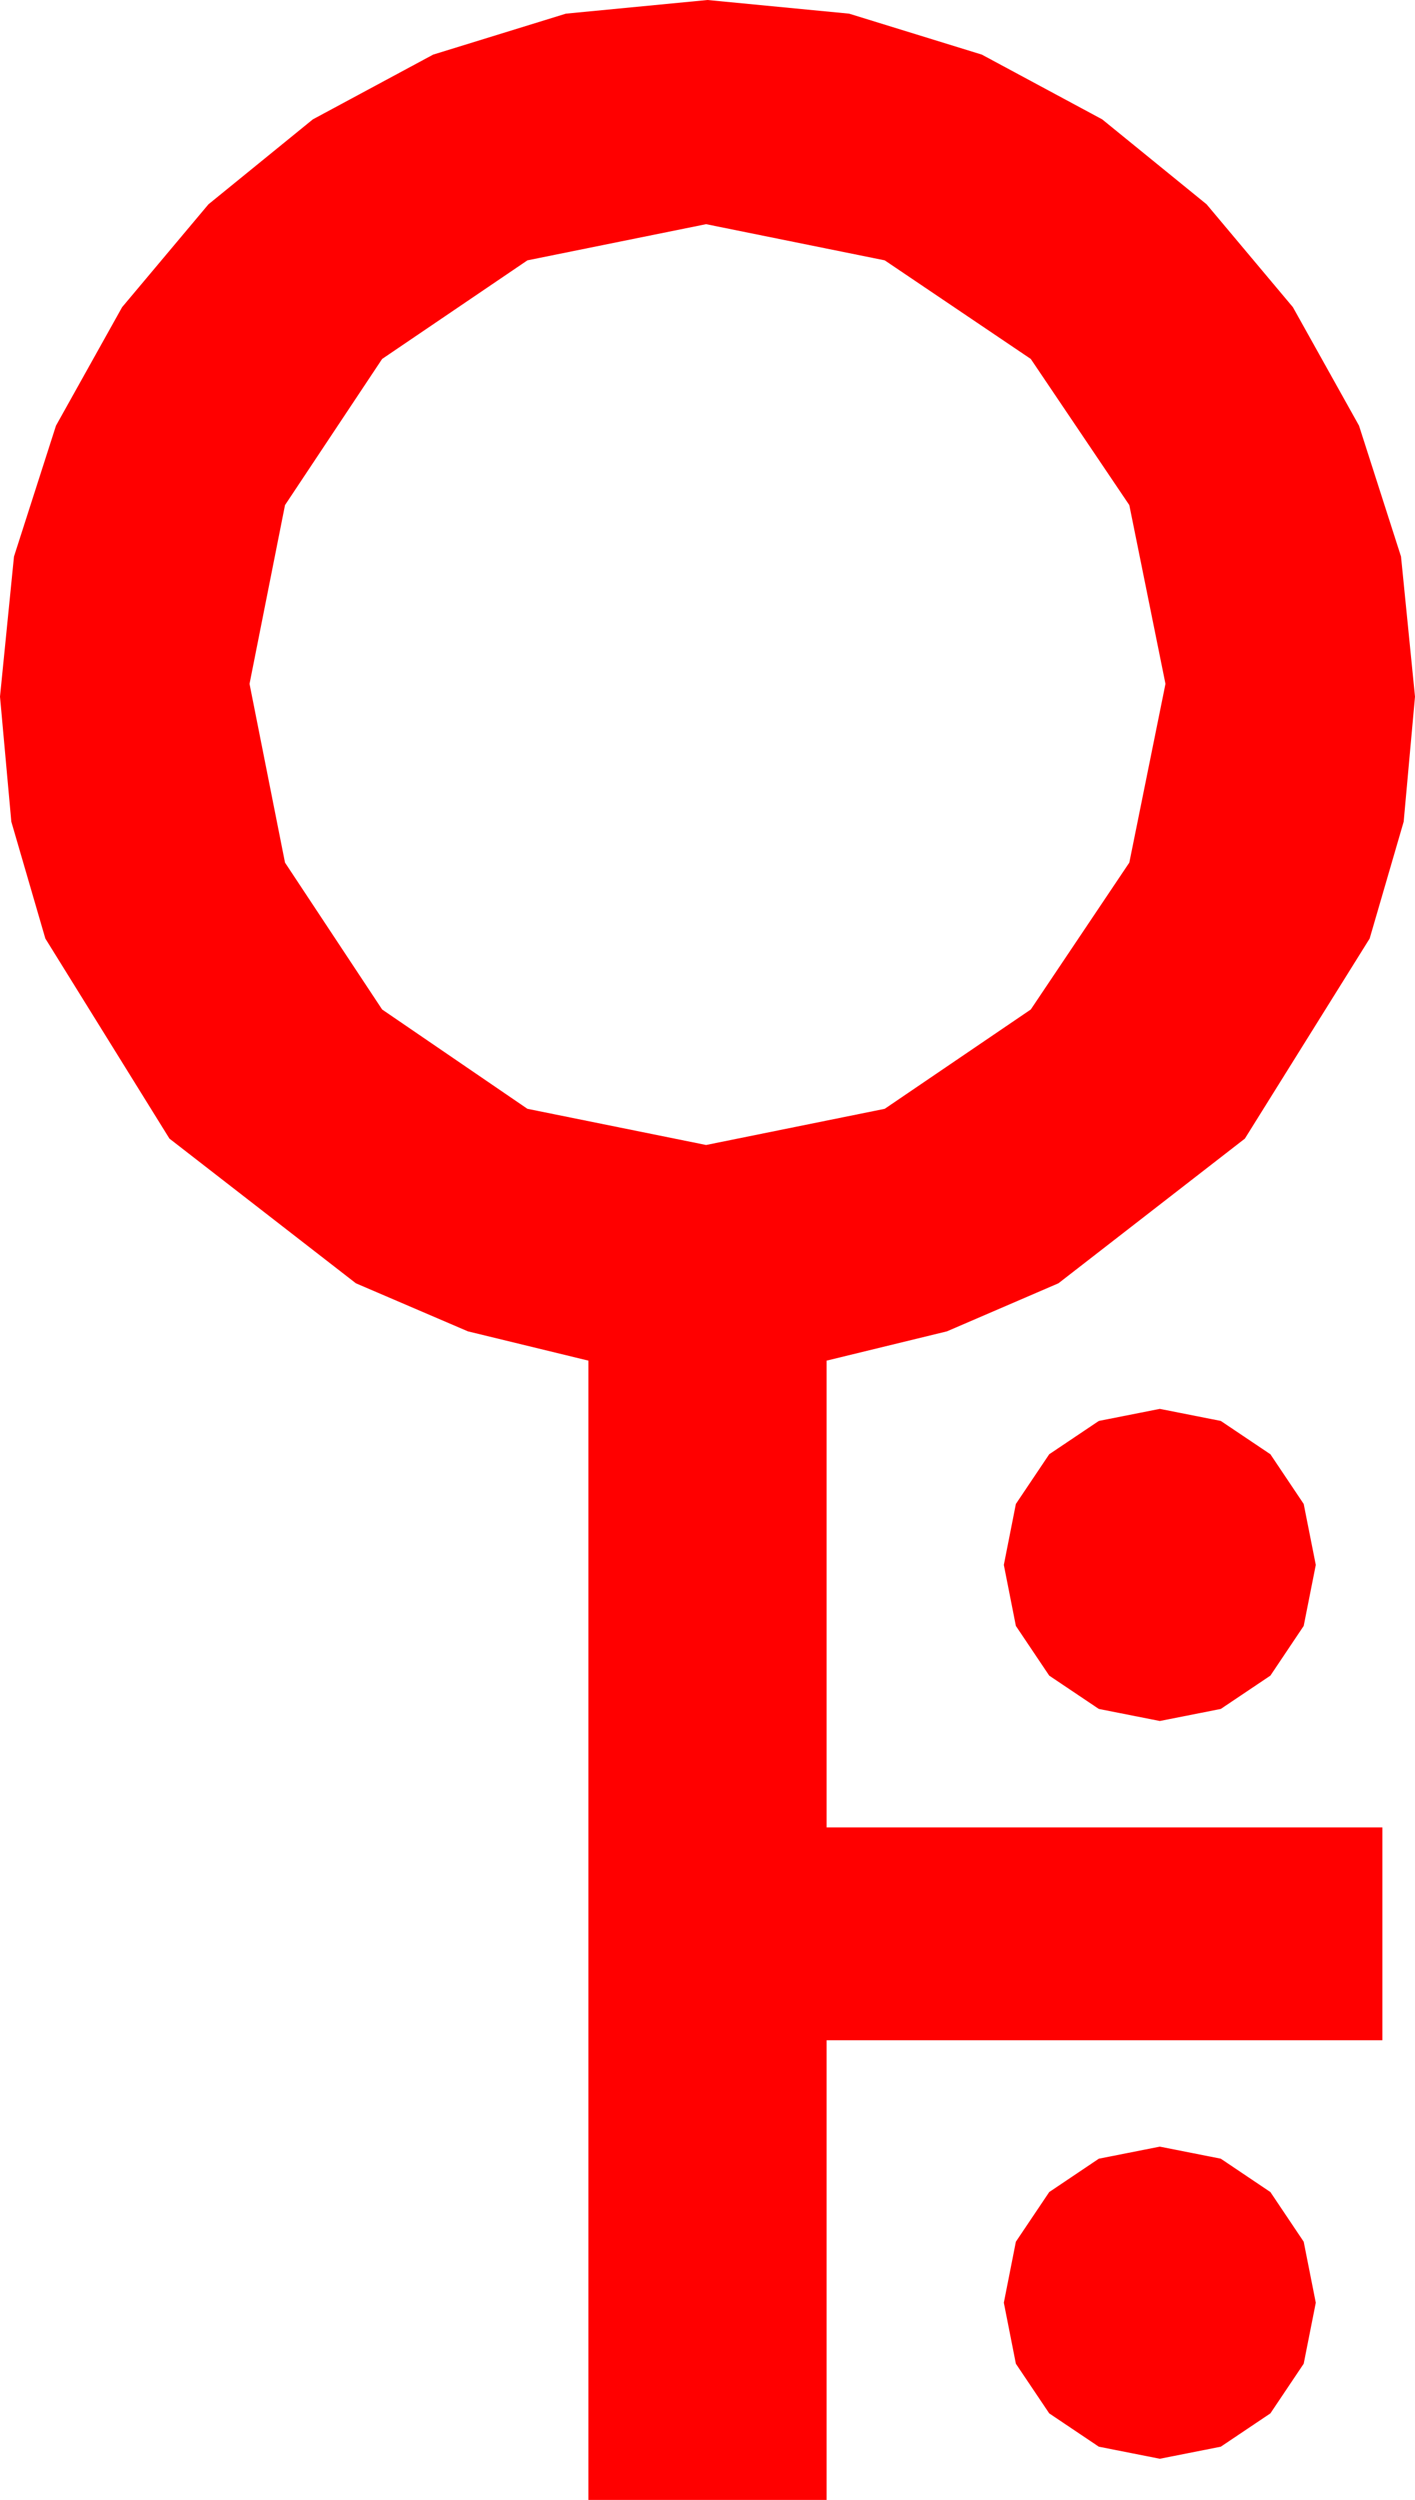 <?xml version="1.0" encoding="utf-8"?>
<!DOCTYPE svg PUBLIC "-//W3C//DTD SVG 1.1//EN" "http://www.w3.org/Graphics/SVG/1.1/DTD/svg11.dtd">
<svg width="29.238" height="51.621" xmlns="http://www.w3.org/2000/svg" xmlns:xlink="http://www.w3.org/1999/xlink" xmlns:xml="http://www.w3.org/XML/1998/namespace" version="1.1">
  <g>
    <g>
      <path style="fill:#FF0000;fill-opacity:1" d="M23.965,44.326L25.225,44.575 26.25,45.264 26.938,46.289 27.188,47.549 26.938,48.809 26.25,49.834 25.225,50.522 23.965,50.771 22.705,50.522 21.68,49.834 20.991,48.809 20.742,47.549 20.991,46.289 21.68,45.264 22.705,44.575 23.965,44.326z M23.965,29.092L25.225,29.341 26.25,30.029 26.938,31.055 27.188,32.314 26.938,33.574 26.25,34.6 25.225,35.288 23.965,35.537 22.705,35.288 21.68,34.6 20.991,33.574 20.742,32.314 20.991,31.055 21.68,30.029 22.705,29.341 23.965,29.092z M14.59,4.629L10.898,5.376 7.896,7.412 5.889,10.43 5.156,14.121 5.889,17.812 7.896,20.845 10.898,22.896 14.59,23.643 18.281,22.896 21.299,20.845 23.335,17.812 24.082,14.121 23.335,10.43 21.299,7.412 18.281,5.376 14.59,4.629z M14.619,0L17.545,0.282 20.288,1.128 22.775,2.465 24.932,4.219 26.715,6.343 28.081,8.789 28.949,11.492 29.238,14.385 29.004,16.967 28.301,19.38 25.723,23.511 21.87,26.499 19.567,27.491 17.08,28.096 17.08,37.734 28.564,37.734 28.564,42.129 17.08,42.129 17.08,51.621 12.158,51.621 12.158,28.096 9.668,27.491 7.354,26.499 3.501,23.511 0.937,19.38 0.234,16.967 0,14.385 0.289,11.492 1.157,8.789 2.523,6.343 4.307,4.219 6.464,2.465 8.95,1.128 11.693,0.282 14.619,0z" />
    </g>
  </g>
</svg>